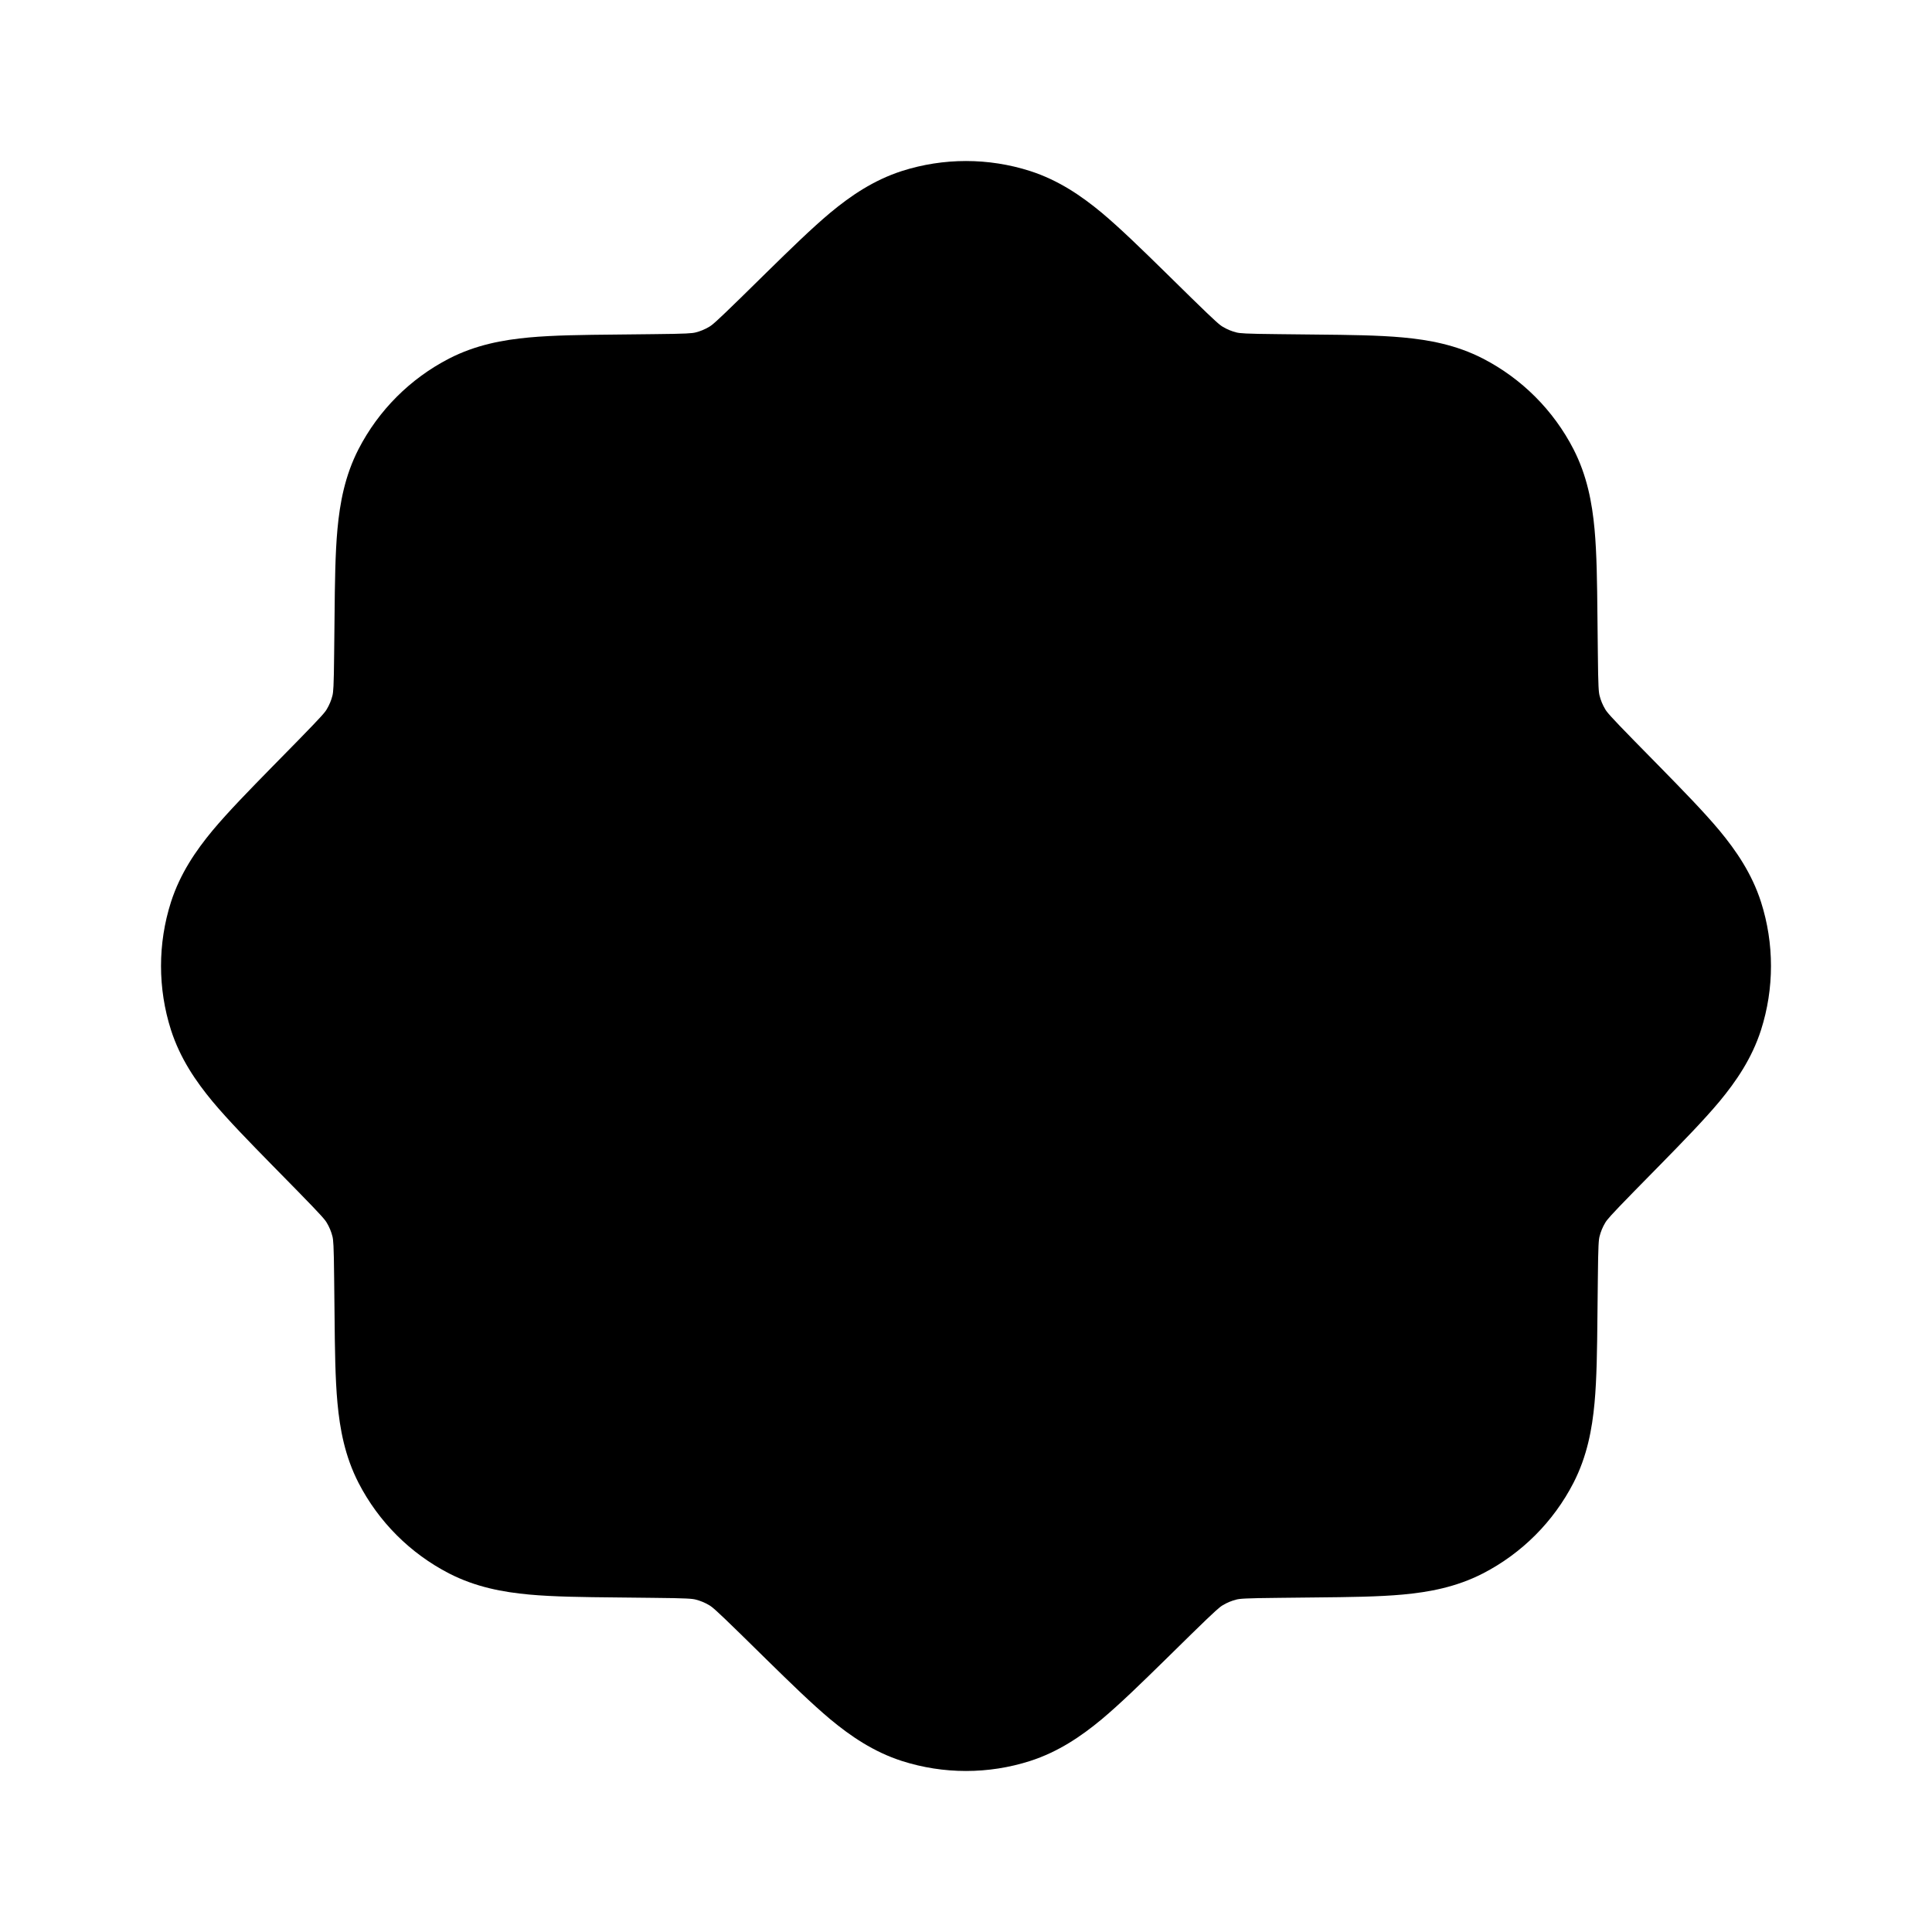 <svg
  xmlns="http://www.w3.org/2000/svg"
  width="24"
  height="24"
  viewBox="0 0 24 24"
  fill="none"
>
  <path
    opacity="0.28"
    d="M12.795 2.124C12.278 1.959 11.722 1.959 11.205 2.124C10.851 2.238 10.567 2.433 10.316 2.641C10.082 2.837 9.82 3.093 9.527 3.38L9.198 3.703C8.892 4.002 8.848 4.037 8.811 4.059C8.758 4.091 8.7 4.115 8.64 4.13C8.598 4.14 8.542 4.147 8.114 4.151L7.653 4.156C7.243 4.16 6.877 4.164 6.573 4.192C6.248 4.222 5.91 4.284 5.579 4.454C5.096 4.703 4.703 5.096 4.454 5.579C4.284 5.91 4.222 6.248 4.192 6.573C4.164 6.877 4.16 7.243 4.156 7.653L4.151 8.114C4.147 8.542 4.14 8.598 4.13 8.64C4.115 8.7 4.091 8.758 4.059 8.811C4.037 8.848 4.002 8.892 3.703 9.198L3.38 9.527C3.093 9.82 2.837 10.082 2.641 10.316C2.433 10.567 2.238 10.851 2.124 11.205C1.959 11.722 1.959 12.278 2.124 12.795C2.238 13.149 2.433 13.433 2.641 13.684C2.837 13.918 3.093 14.18 3.38 14.473L3.703 14.802C4.002 15.108 4.037 15.152 4.059 15.189C4.091 15.242 4.115 15.3 4.13 15.36C4.14 15.402 4.147 15.457 4.151 15.886L4.156 16.346C4.16 16.757 4.164 17.123 4.192 17.427C4.222 17.752 4.284 18.09 4.454 18.421C4.703 18.904 5.096 19.297 5.579 19.546C5.91 19.716 6.248 19.778 6.573 19.808C6.877 19.836 7.243 19.84 7.653 19.844L8.114 19.849C8.542 19.853 8.598 19.86 8.64 19.87C8.7 19.885 8.758 19.909 8.811 19.941C8.848 19.963 8.892 19.998 9.198 20.297L9.527 20.62C9.82 20.907 10.082 21.163 10.316 21.359C10.567 21.567 10.851 21.762 11.205 21.876C11.722 22.041 12.278 22.041 12.795 21.876C13.149 21.762 13.433 21.567 13.684 21.359C13.918 21.163 14.18 20.907 14.473 20.62L14.802 20.297C15.108 19.998 15.152 19.963 15.189 19.941C15.242 19.909 15.3 19.885 15.36 19.87C15.402 19.86 15.457 19.853 15.886 19.849L16.346 19.844C16.757 19.84 17.123 19.836 17.427 19.808C17.752 19.778 18.09 19.716 18.421 19.546C18.904 19.297 19.297 18.904 19.546 18.421C19.716 18.09 19.778 17.752 19.808 17.427C19.836 17.123 19.84 16.757 19.844 16.346L19.849 15.886C19.853 15.457 19.86 15.402 19.87 15.36C19.885 15.3 19.909 15.242 19.941 15.189C19.963 15.152 19.998 15.108 20.297 14.802L20.62 14.473C20.907 14.18 21.163 13.918 21.359 13.684C21.567 13.433 21.762 13.149 21.876 12.795C22.041 12.278 22.041 11.722 21.876 11.205C21.762 10.851 21.567 10.567 21.359 10.316C21.163 10.082 20.907 9.82 20.62 9.527L20.297 9.198C19.998 8.892 19.963 8.848 19.941 8.811C19.909 8.758 19.885 8.7 19.87 8.64C19.86 8.598 19.853 8.542 19.849 8.114L19.844 7.653C19.84 7.243 19.836 6.877 19.808 6.573C19.778 6.248 19.716 5.91 19.546 5.579C19.297 5.096 18.904 4.703 18.421 4.454C18.09 4.284 17.752 4.222 17.427 4.192C17.123 4.164 16.757 4.16 16.346 4.156L15.886 4.151C15.457 4.147 15.402 4.14 15.36 4.13C15.3 4.115 15.242 4.091 15.189 4.059C15.152 4.037 15.108 4.002 14.802 3.703L14.473 3.38C14.18 3.093 13.918 2.837 13.684 2.641C13.433 2.433 13.149 2.238 12.795 2.124Z"
    fill="currentcolor"
  />
  <path
    d="M10.991 12C10.991 11.448 11.448 11 12 11C12.552 11 13.009 11.448 13.009 12C13.009 12.552 12.552 13 12 13C11.448 13 10.991 12.552 10.991 12Z"
    stroke="currentcolor"
    stroke-width="2"
    stroke-linecap="round"
    stroke-linejoin="round"
  />
</svg>
